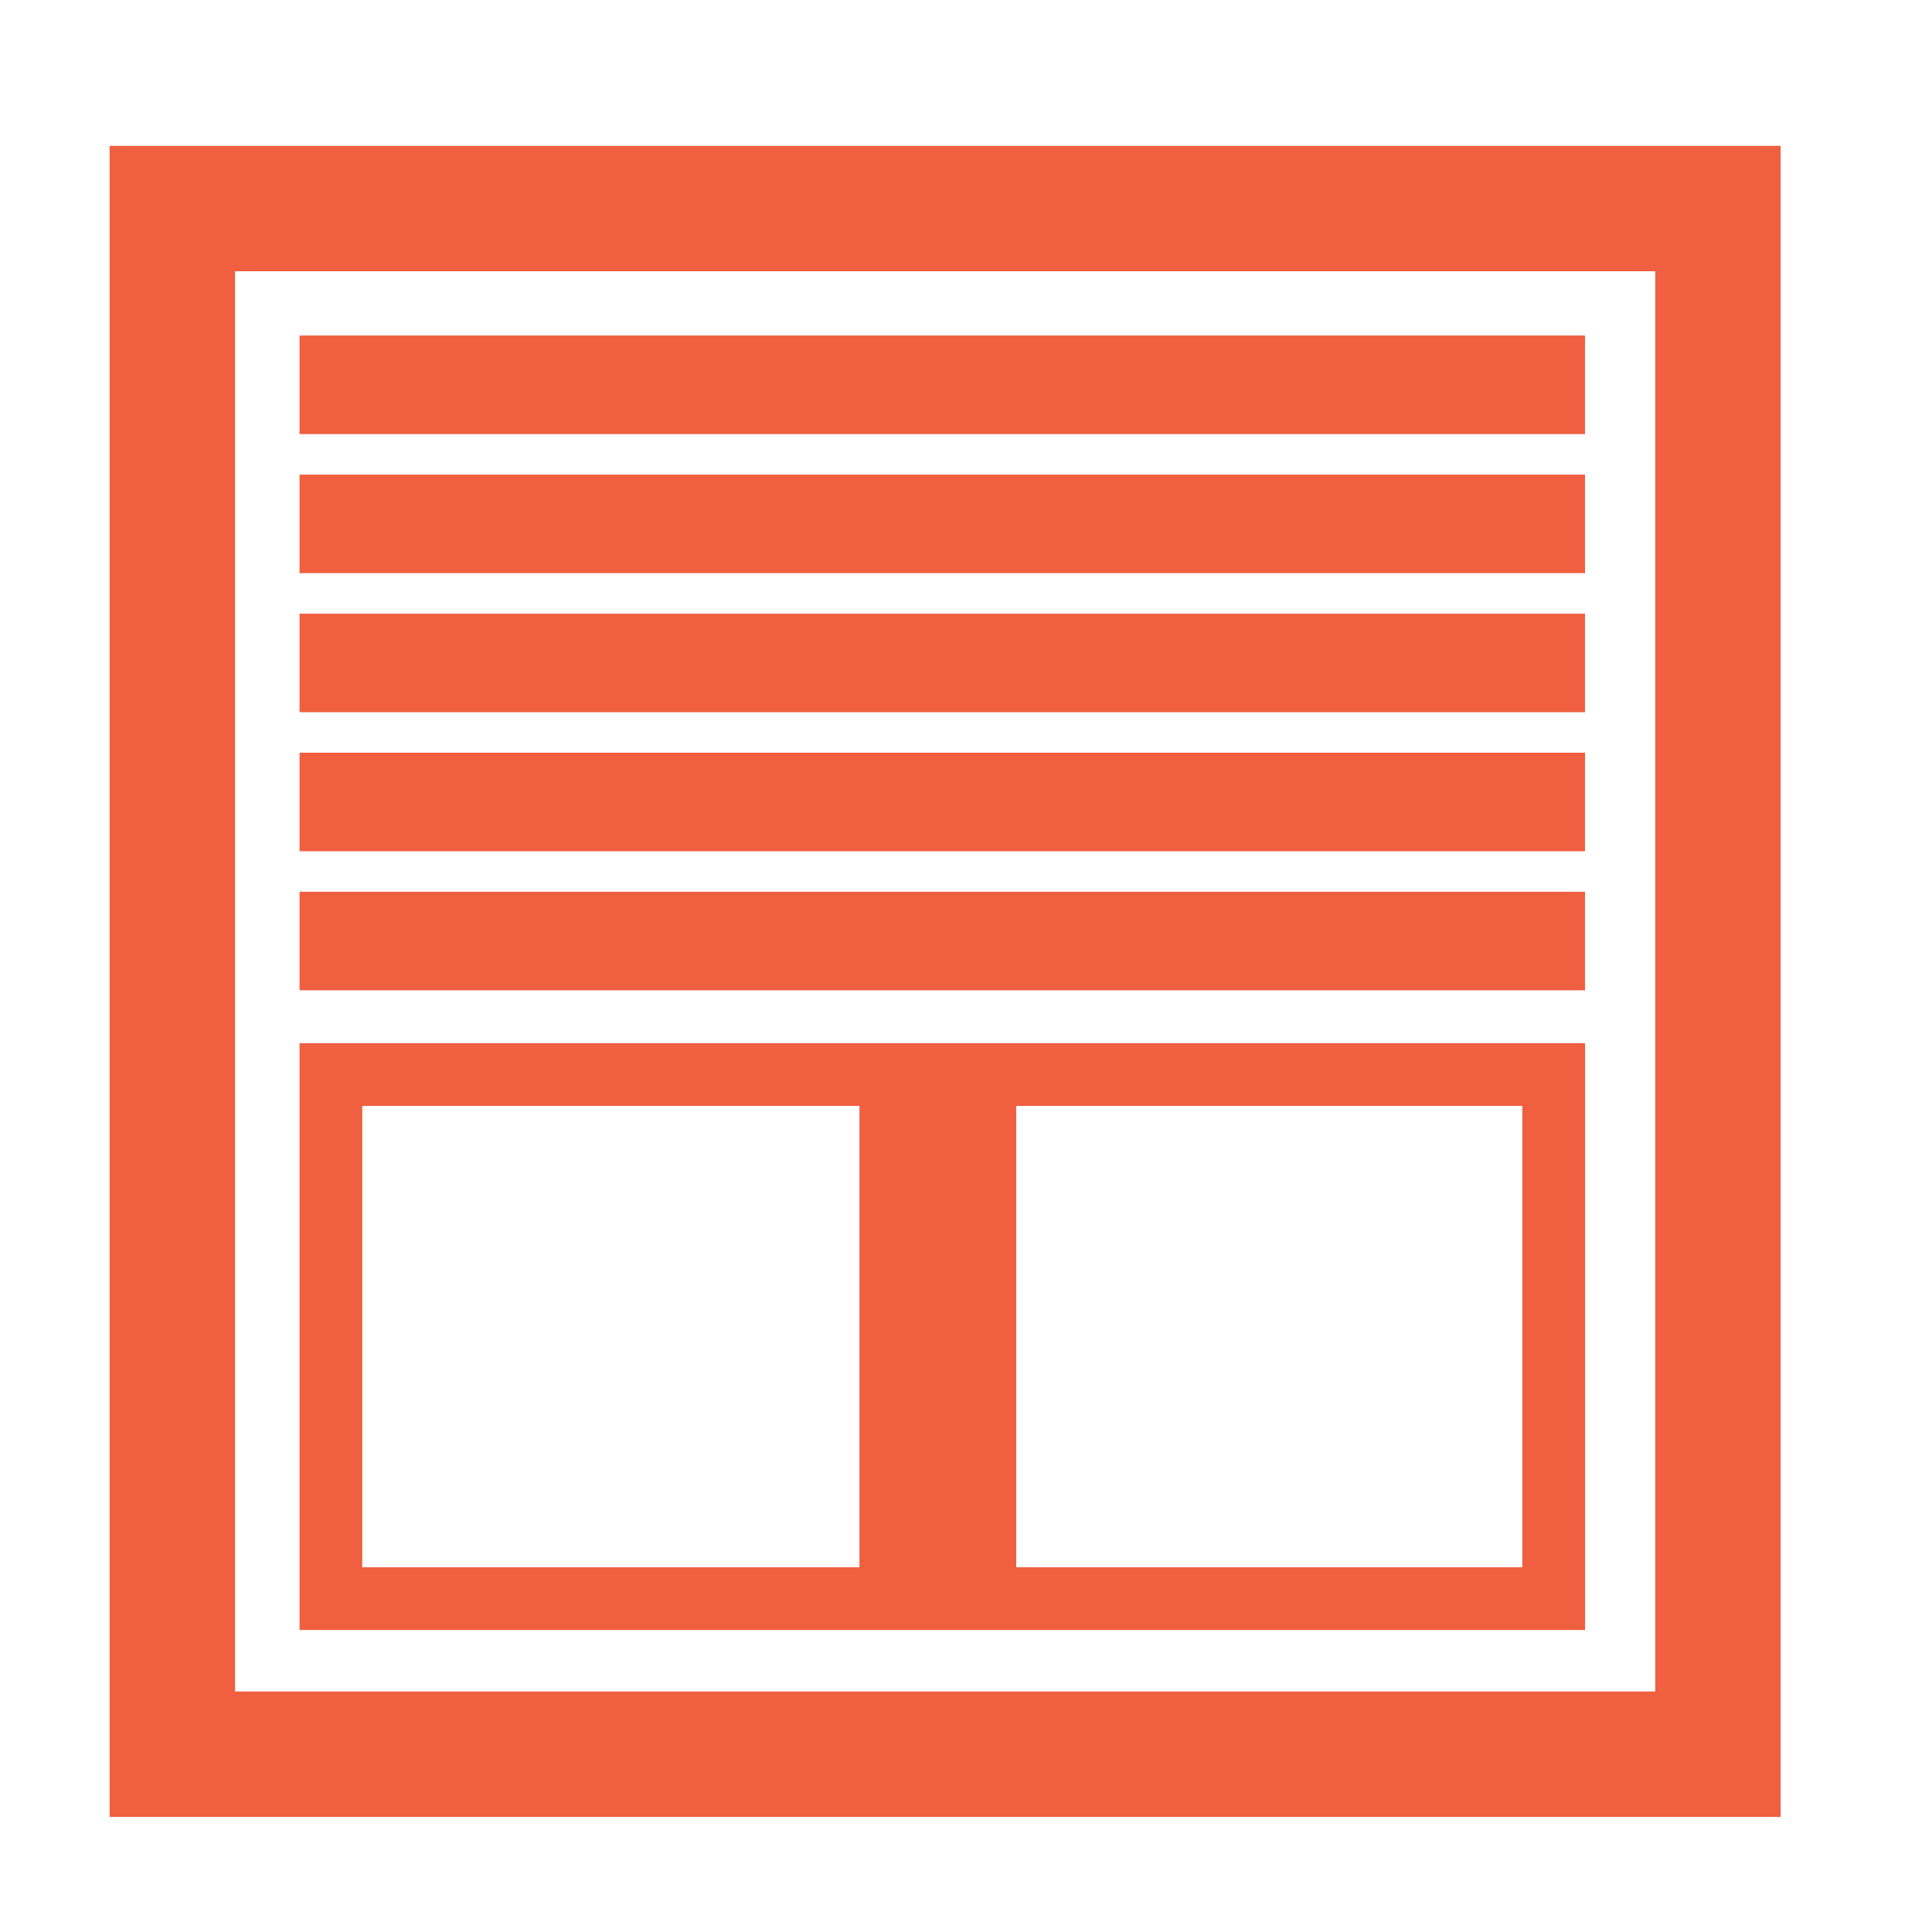 <svg xmlns="http://www.w3.org/2000/svg" xmlns:xlink="http://www.w3.org/1999/xlink"
     version="1.0" width="32px" height="32px"  viewBox="0 0 100 100" enable-background="new 0 0 100 100" xml:space="preserve">
    <path style="fill:#F05F40" d="M5.674,7.549V94.042h86.493V7.549H5.674z M85.676,87.55H12.166V14.04h73.51  V87.55z"/>
    <path style="fill:#F05F40" d="M82.042,53.997H15.504v30.371H82.042V53.997z M44.484,81.122H18.75V57.243  h25.734V81.122z M78.796,81.122H52.598V57.243h26.198V81.122z"/>
    <rect style="fill:#F05F40" x="15.504" y="17.367" width="66.537" height="5.1"/>
    <rect style="fill:#F05F40" x="15.504" y="24.565" width="66.537" height="5.1"/>
    <rect style="fill:#F05F40" x="15.504" y="31.763" width="66.537" height="5.1"/>
    <rect style="fill:#F05F40" x="15.504" y="38.96" width="66.537" height="5.1"/>
    <rect style="fill:#F05F40" x="15.504" y="46.158" width="66.537" height="5.1"/>
</svg>